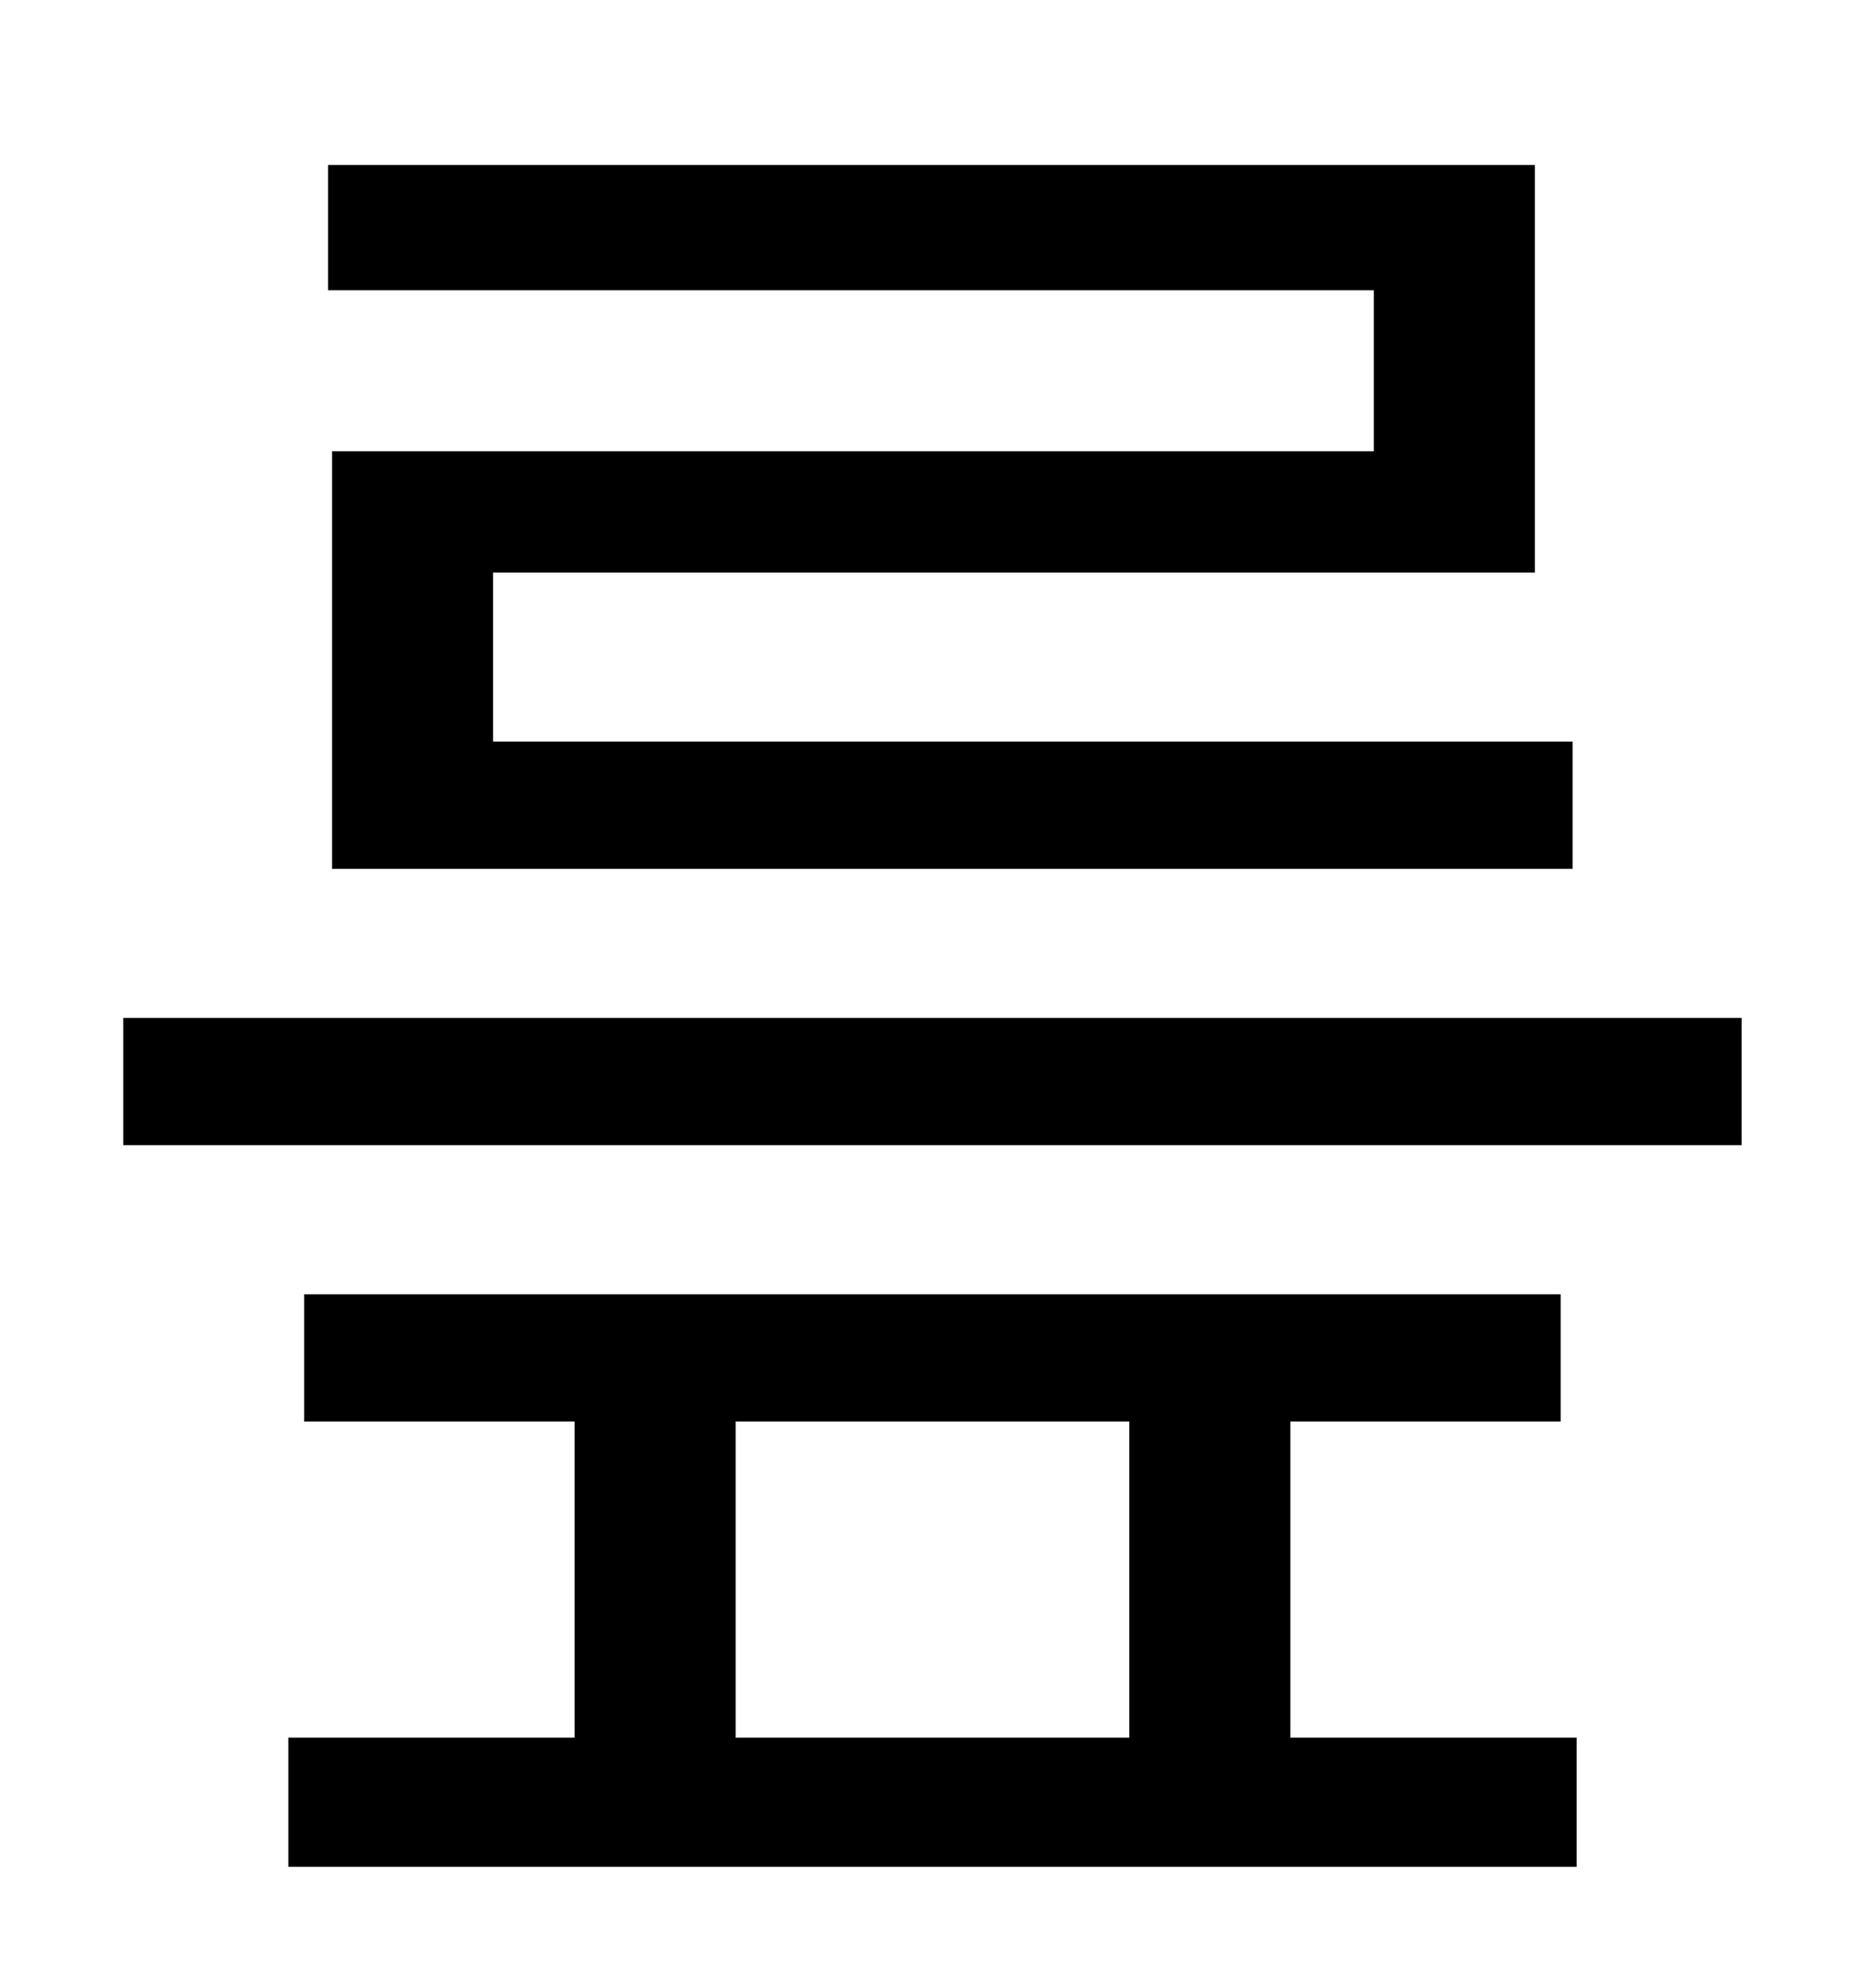 <?xml version="1.0" standalone="no"?>
<!DOCTYPE svg PUBLIC "-//W3C//DTD SVG 1.1//EN" "http://www.w3.org/Graphics/SVG/1.1/DTD/svg11.dtd" >
<svg xmlns="http://www.w3.org/2000/svg" xmlns:xlink="http://www.w3.org/1999/xlink" version="1.1" viewBox="-10 0 930 1000">
   <path fill="currentColor"
d="M681 227v-81h-526v-63h607v205h-524v85h543v64h-624v-210h524zM360 715v159h198v-159h-198zM639 715v159h144v65h-648v-65h144v-159h-136v-64h632v64h-136zM52 512h814v64h-814v-64z" />
</svg>
